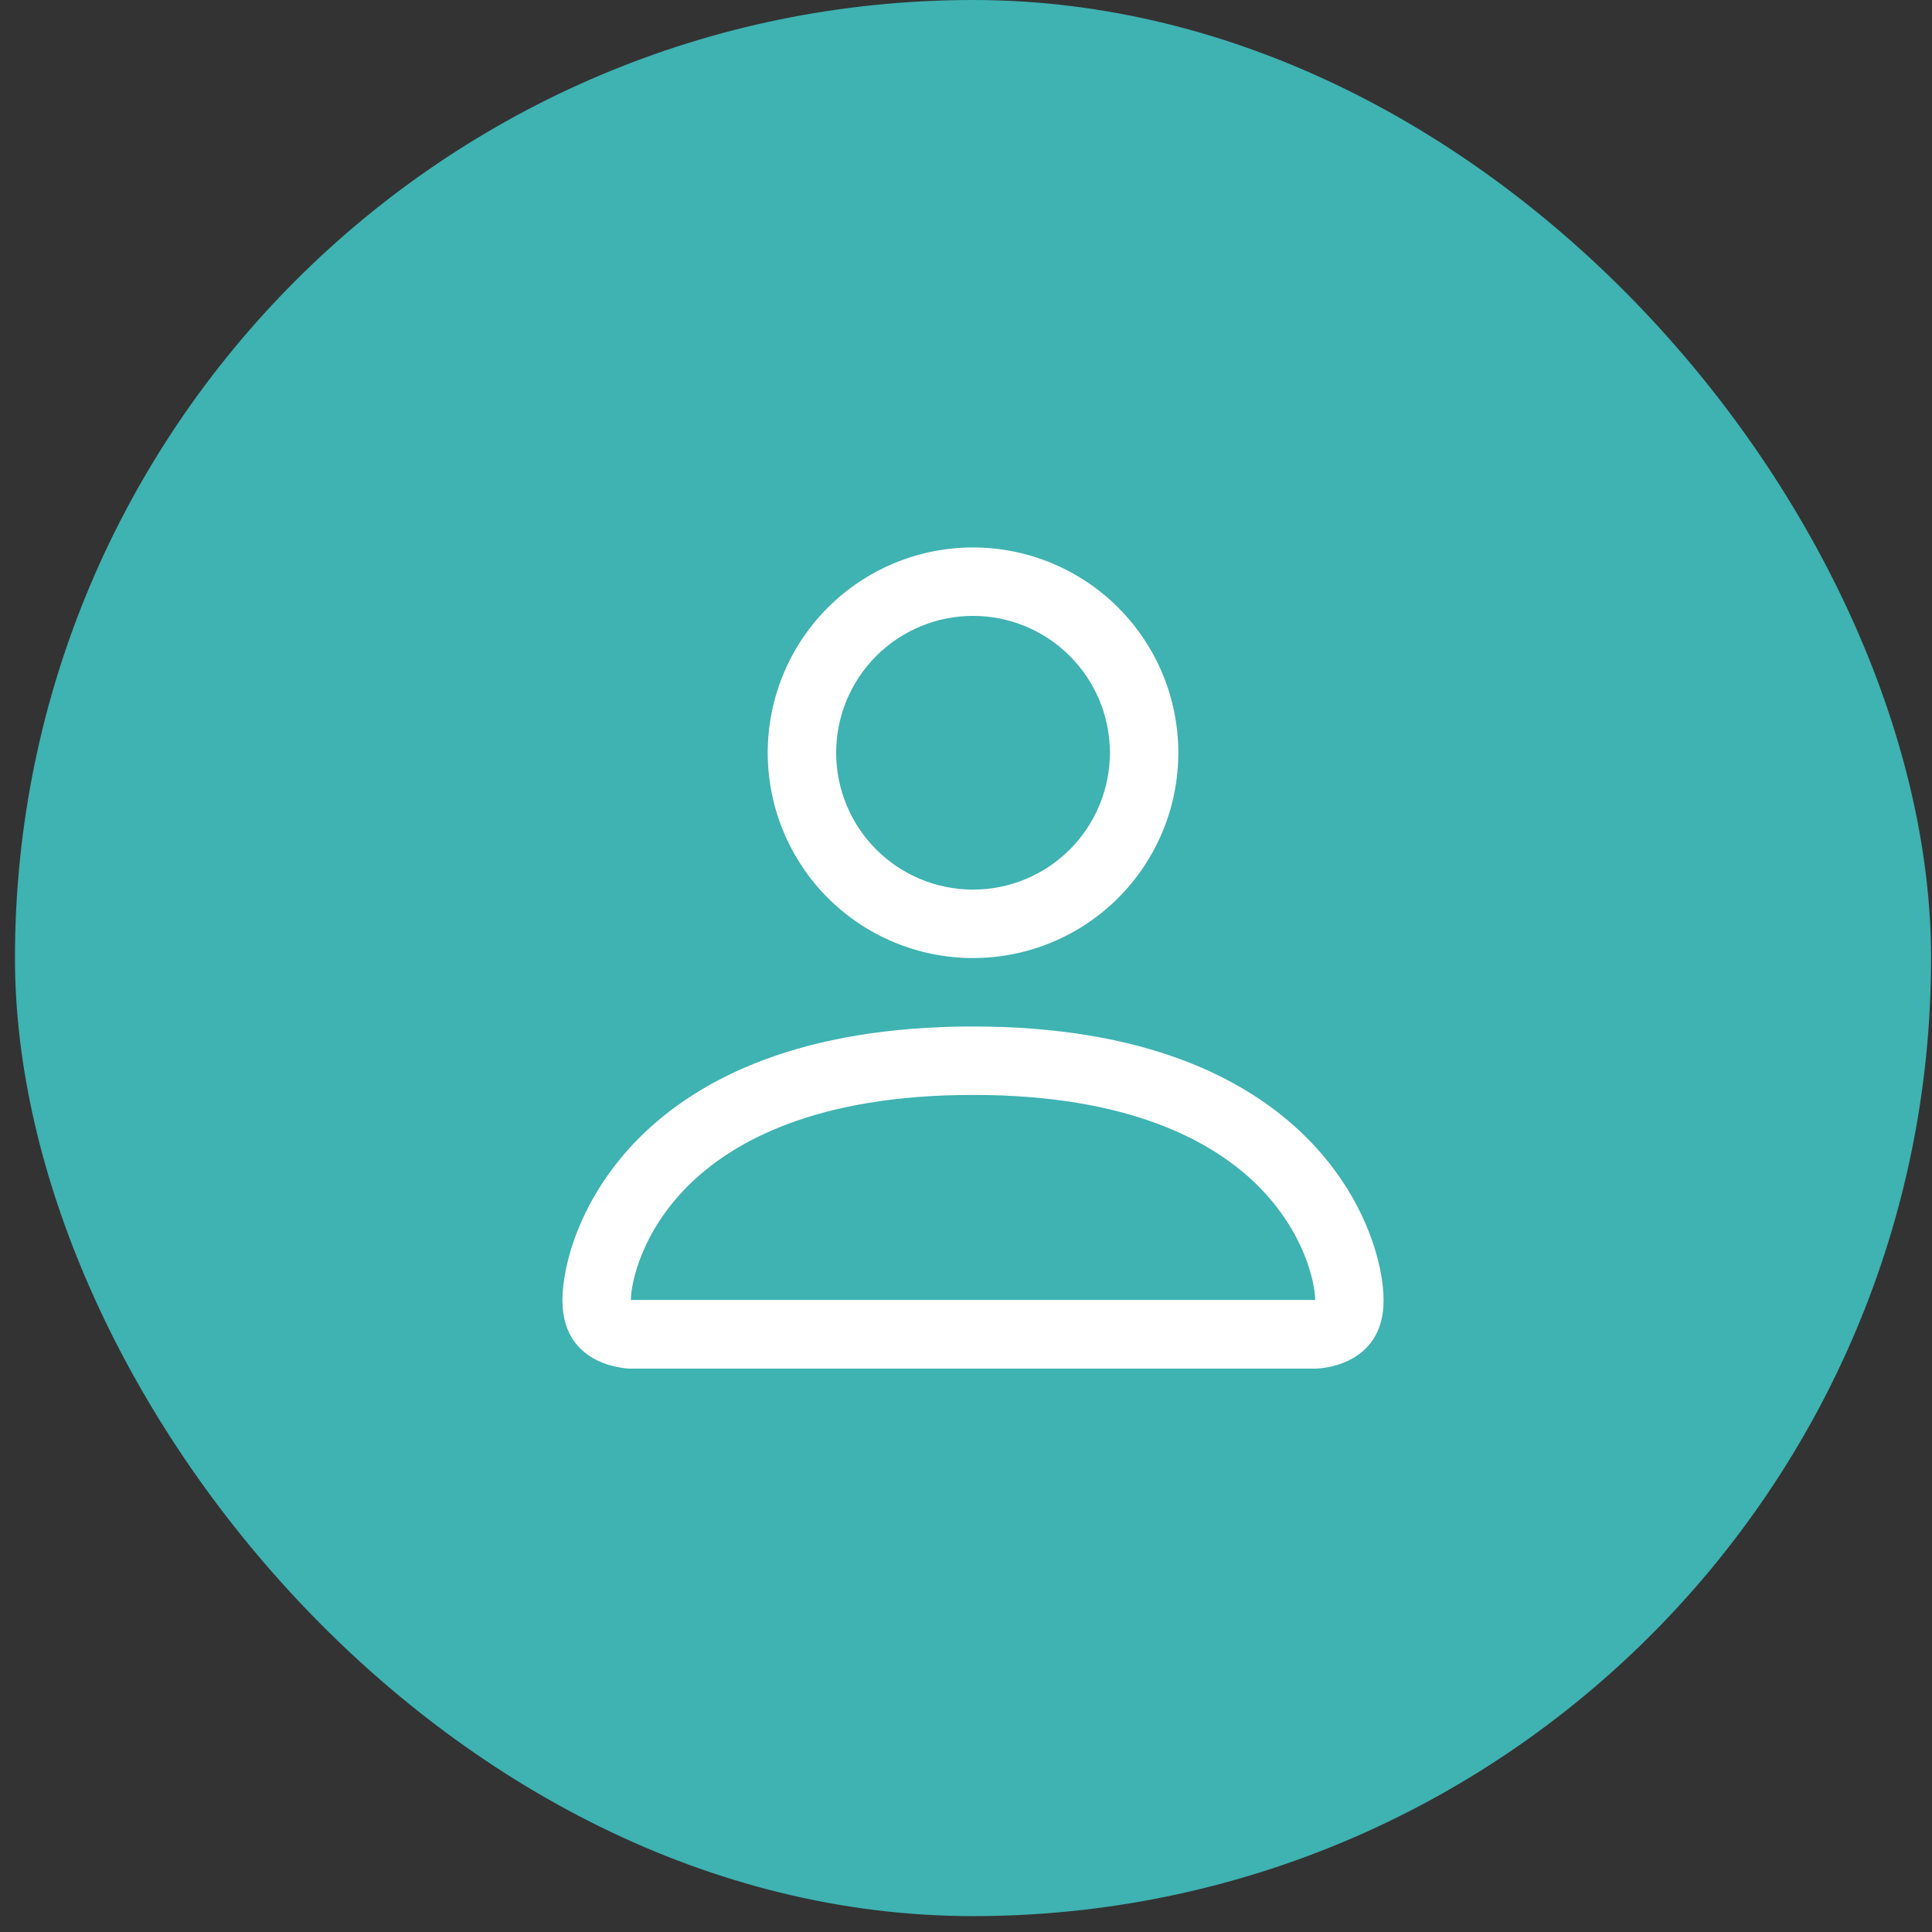 <svg width="78" height="78" viewBox="0 0 78 78" fill="none" xmlns="http://www.w3.org/2000/svg">
<rect x="0" y="0" width="78" height="78" fill="#333333" stroke="none"/>
<rect x="0.604" width="77.359" height="77.359" rx="38.679" fill="#3FB2B2"/>
<path d="M39.283 38.679C41.481 38.679 43.59 37.806 45.144 36.252C46.698 34.697 47.572 32.589 47.572 30.391C47.572 28.193 46.698 26.084 45.144 24.53C43.59 22.976 41.481 22.102 39.283 22.102C37.085 22.102 34.977 22.976 33.422 24.53C31.868 26.084 30.995 28.193 30.995 30.391C30.995 32.589 31.868 34.697 33.422 36.252C34.977 37.806 37.085 38.679 39.283 38.679ZM44.809 30.391C44.809 31.856 44.227 33.262 43.19 34.298C42.154 35.334 40.749 35.916 39.283 35.916C37.818 35.916 36.412 35.334 35.376 34.298C34.34 33.262 33.758 31.856 33.758 30.391C33.758 28.925 34.34 27.52 35.376 26.484C36.412 25.447 37.818 24.865 39.283 24.865C40.749 24.865 42.154 25.447 43.19 26.484C44.227 27.52 44.809 28.925 44.809 30.391ZM55.86 52.493C55.86 55.256 53.097 55.256 53.097 55.256H25.469C25.469 55.256 22.706 55.256 22.706 52.493C22.706 49.73 25.469 41.442 39.283 41.442C53.097 41.442 55.86 49.73 55.86 52.493ZM53.097 52.482C53.094 51.803 52.672 49.758 50.798 47.885C48.997 46.084 45.607 44.205 39.283 44.205C32.956 44.205 29.569 46.084 27.768 47.885C25.895 49.758 25.475 51.803 25.469 52.482H53.097Z" fill="white"/>
</svg>
